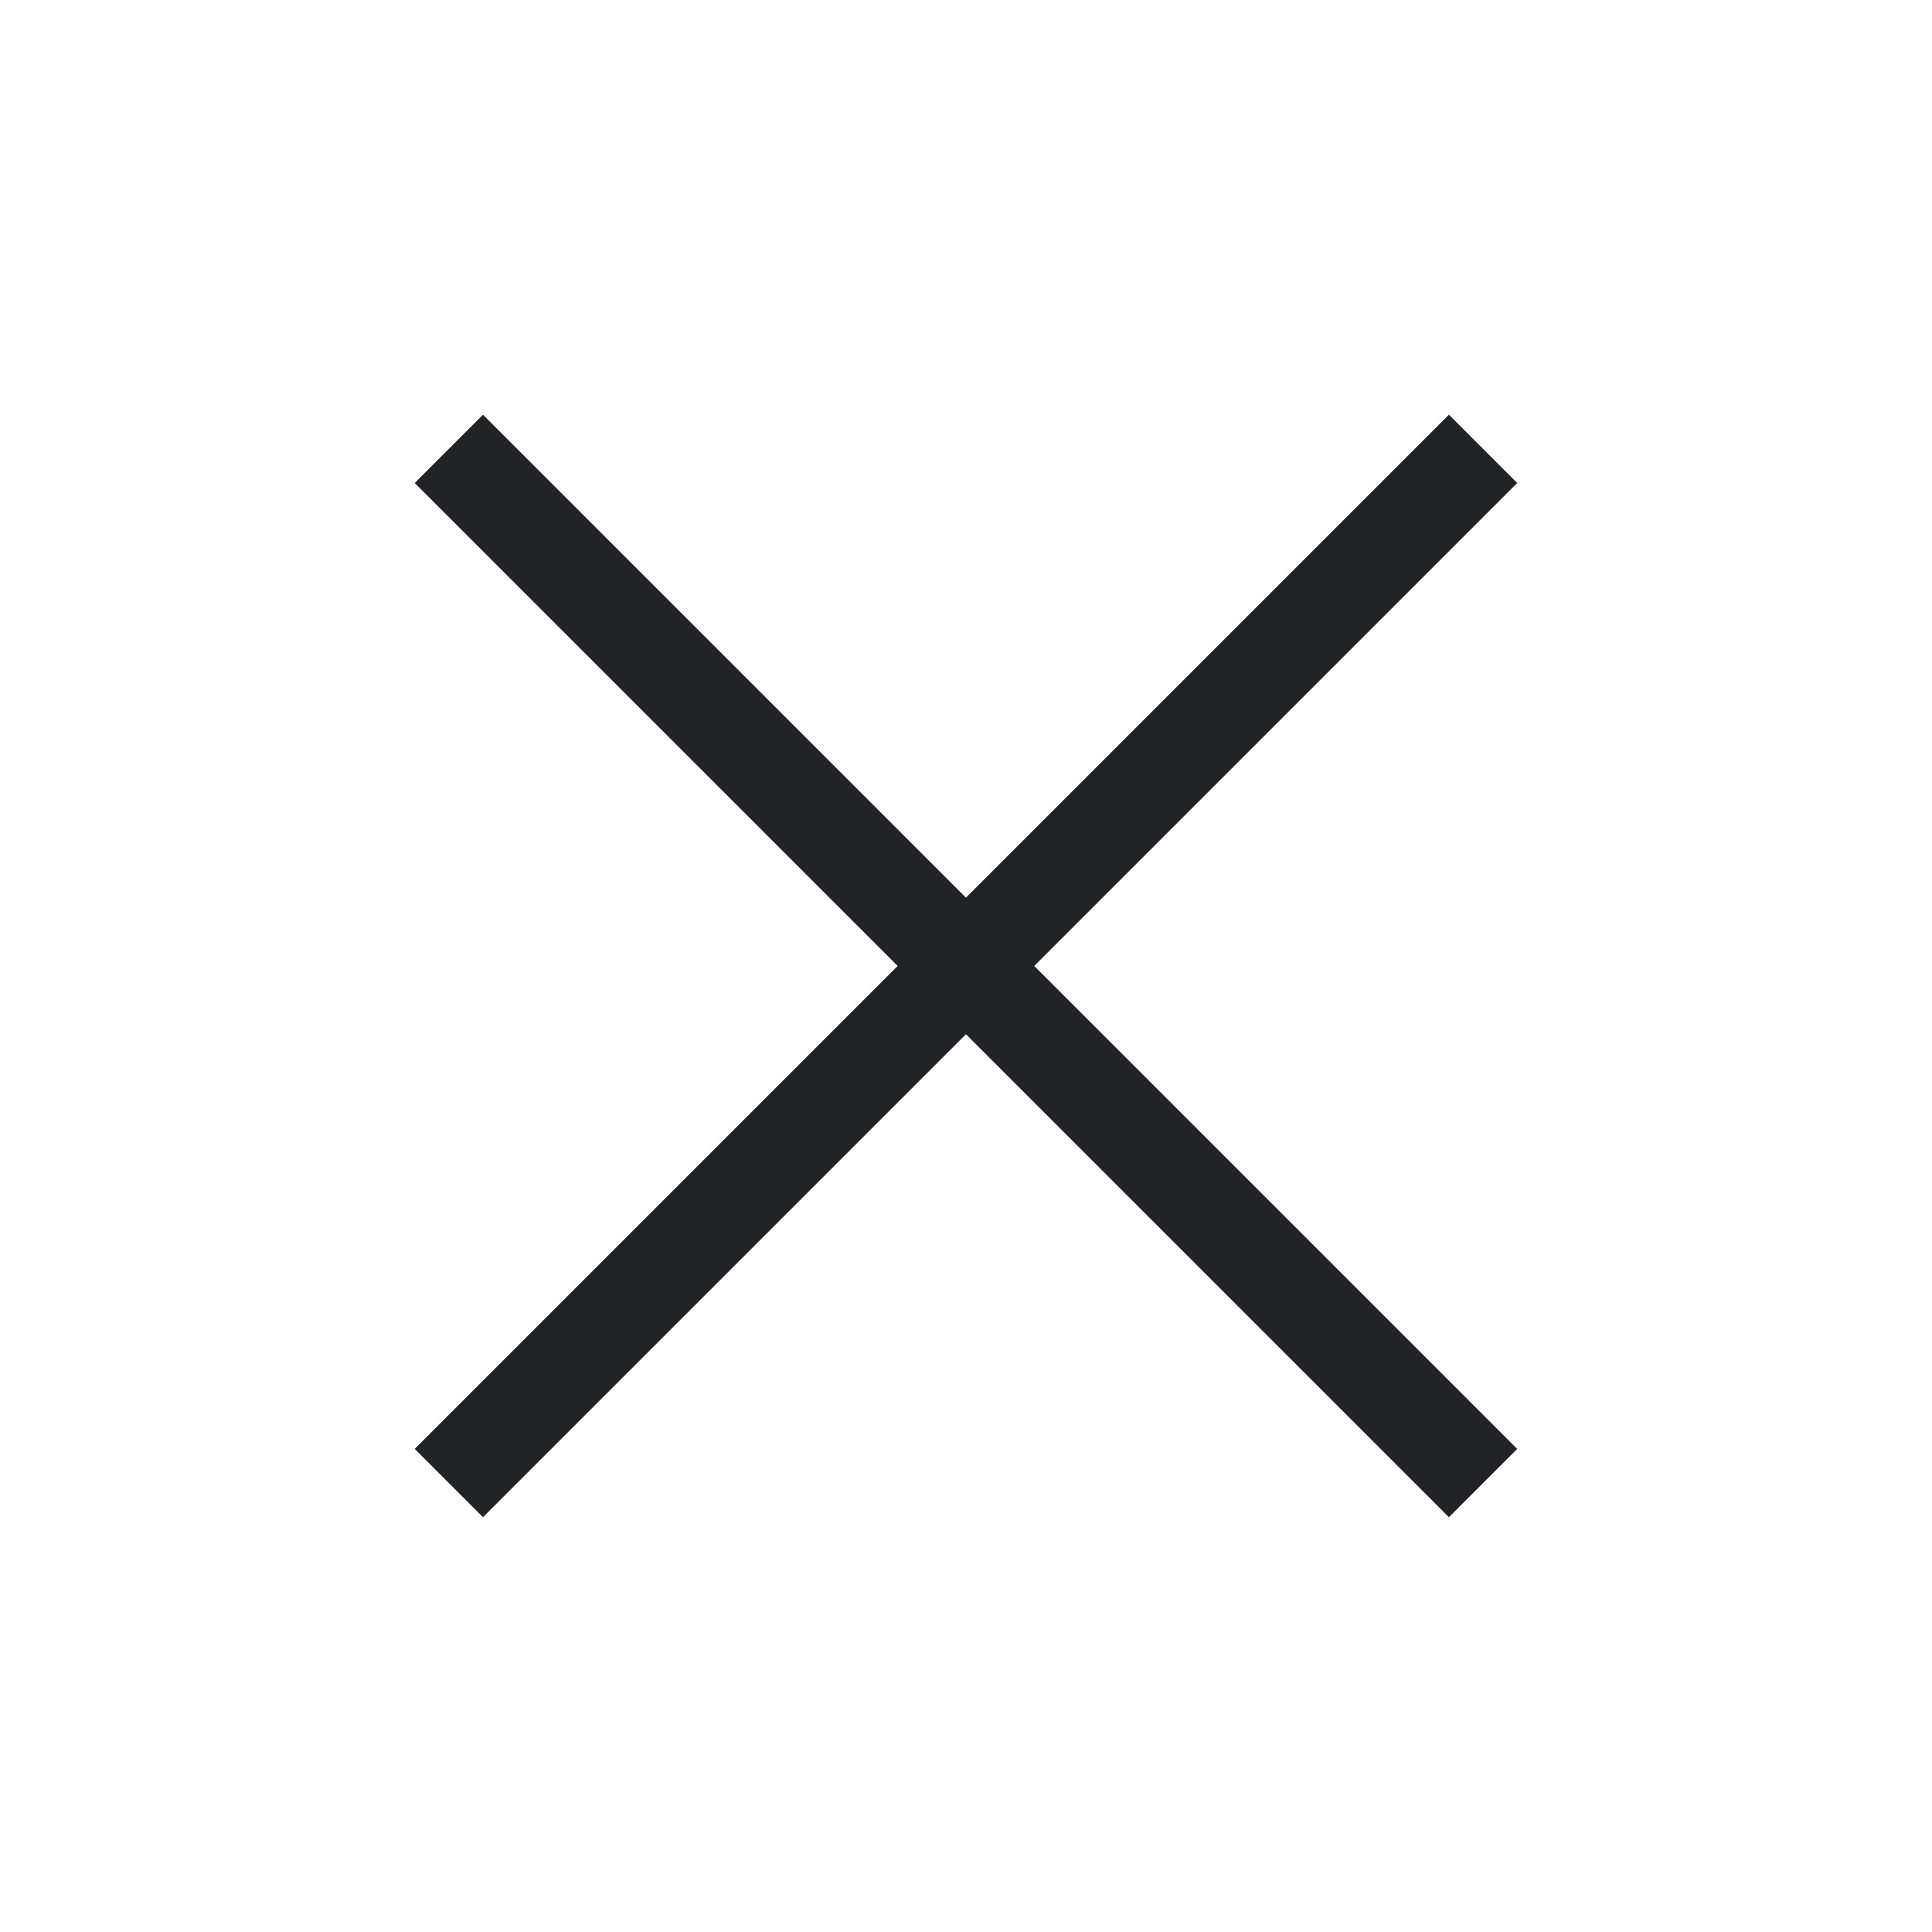 <svg width="20" height="20" viewBox="0 0 20 20" fill="none" xmlns="http://www.w3.org/2000/svg">
<path d="M14.999 5L5 14.999" stroke="#222326" stroke-miterlimit="10" stroke-linecap="square"/>
<path d="M14.999 14.999L5 5" stroke="#222326" stroke-miterlimit="10" stroke-linecap="square"/>
</svg>
